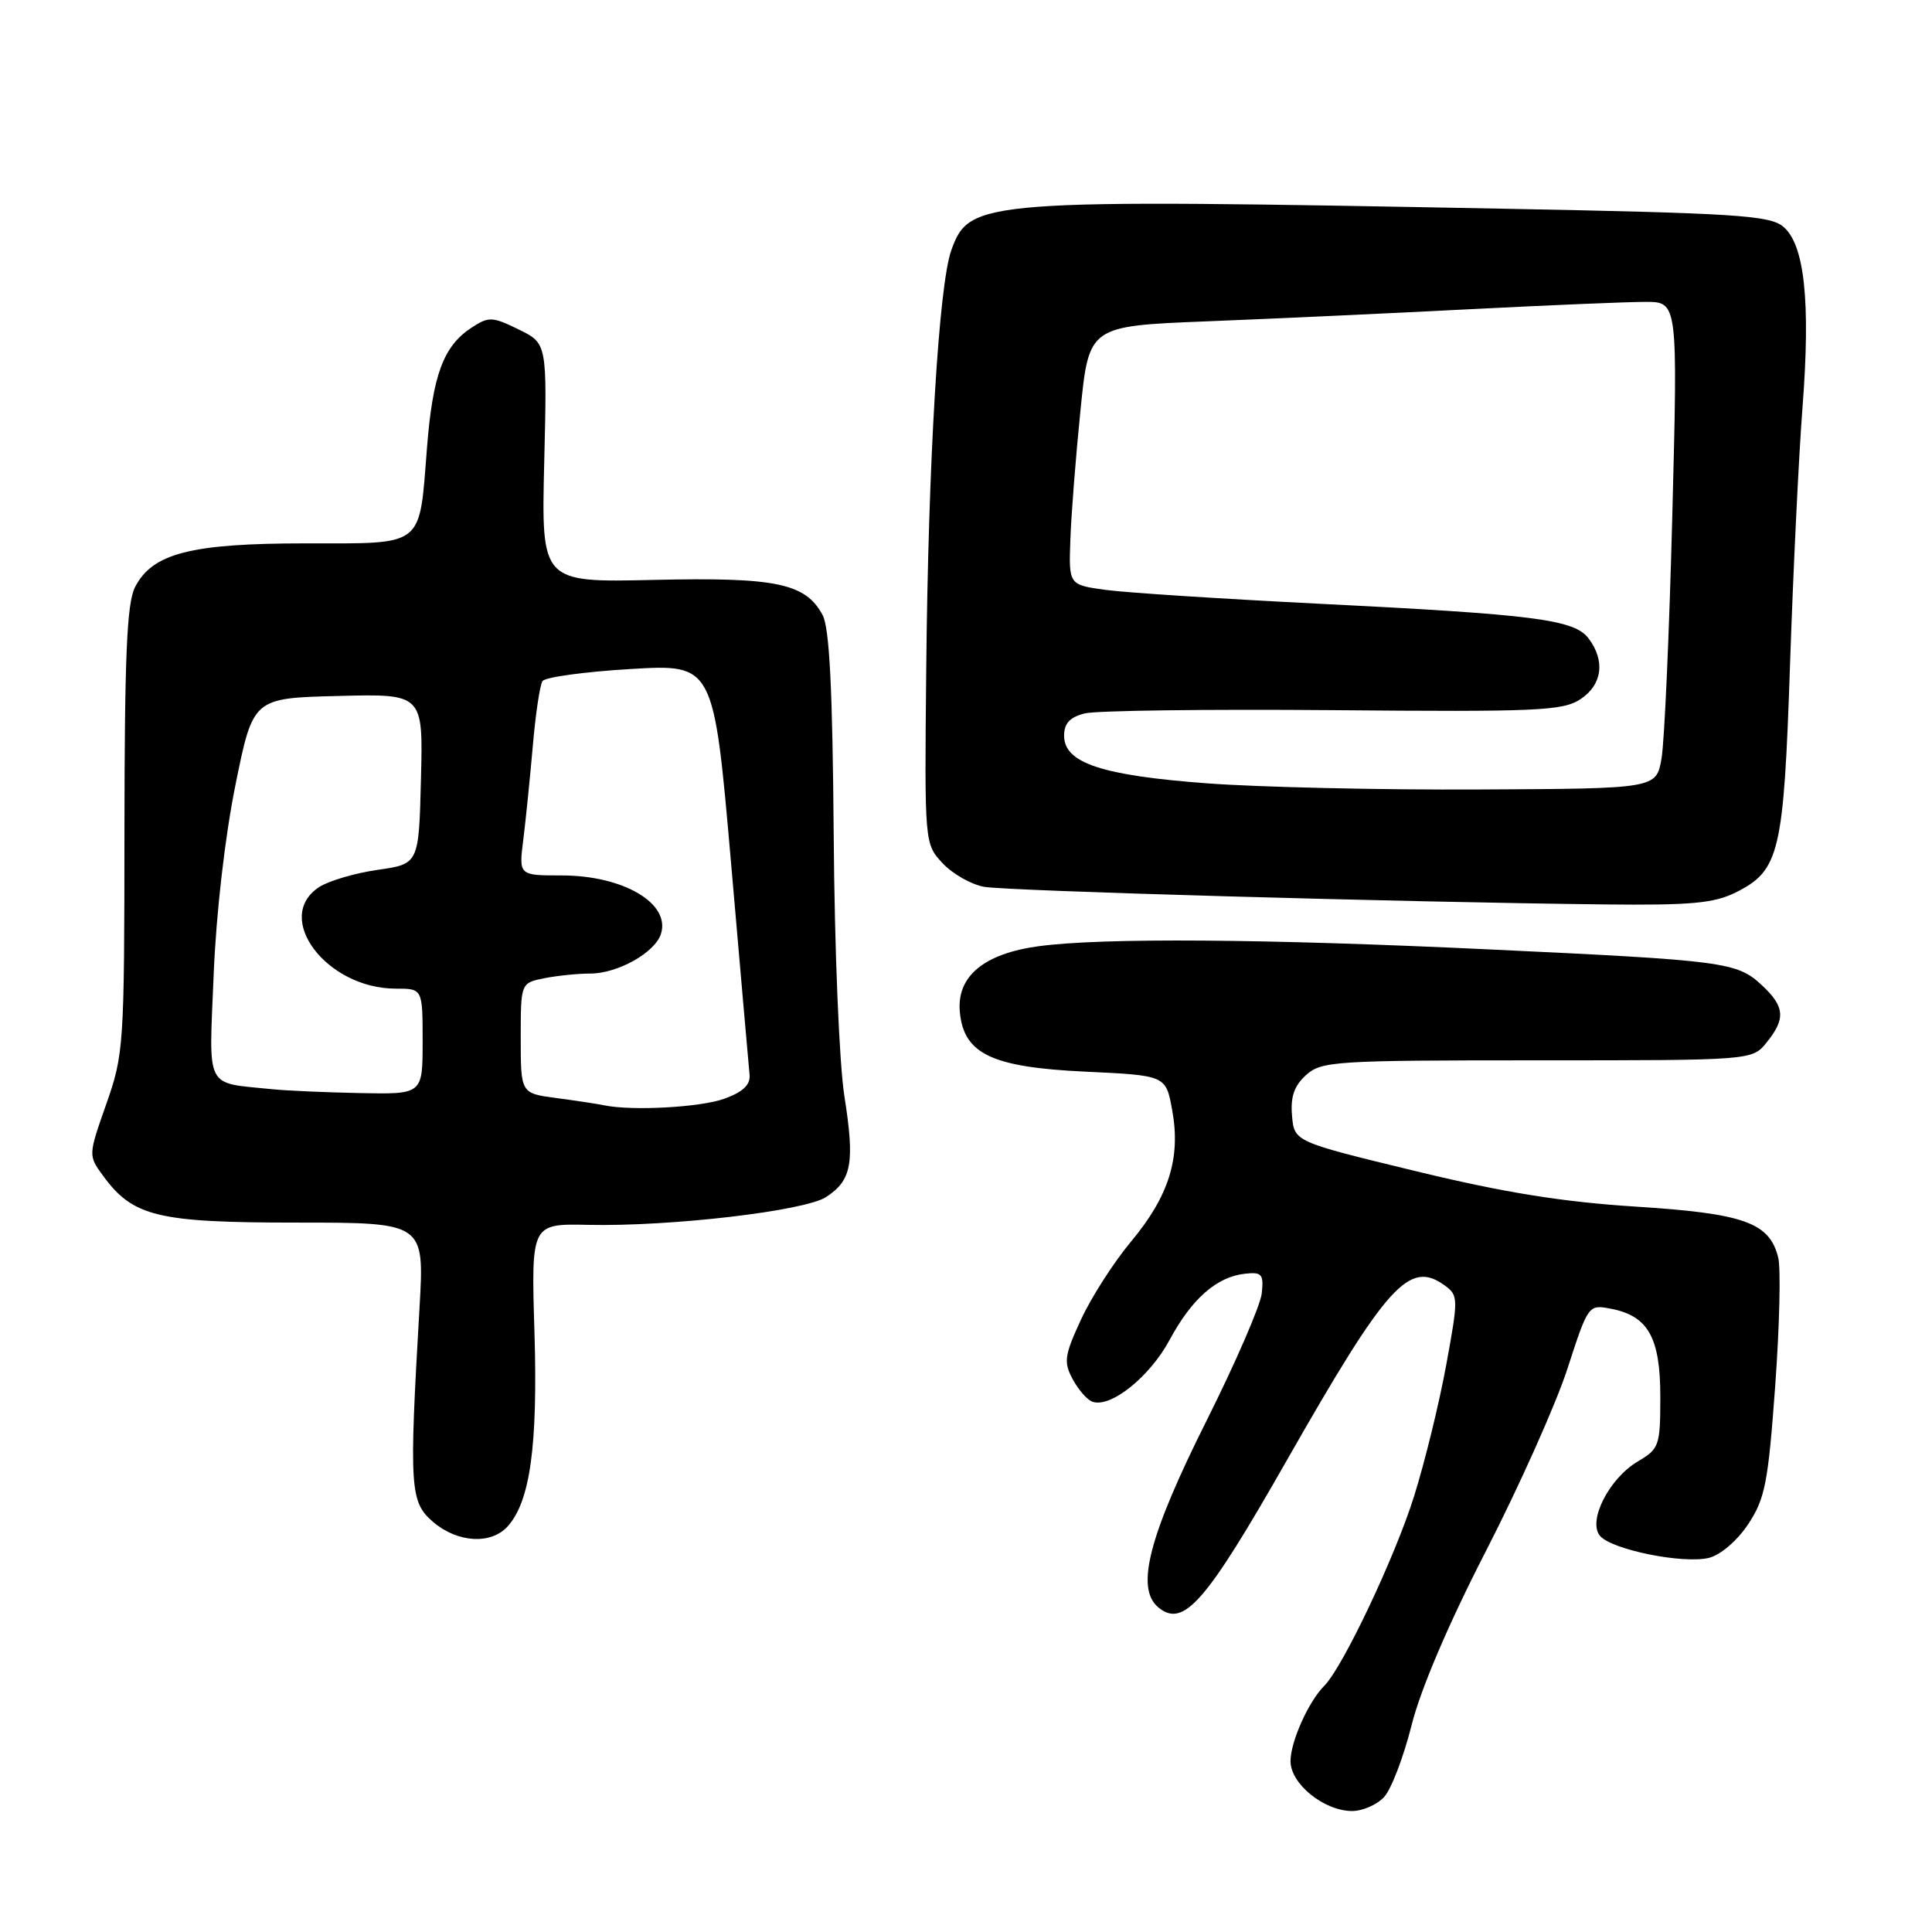 <?xml version="1.0" encoding="UTF-8" standalone="no"?>
<!DOCTYPE svg PUBLIC "-//W3C//DTD SVG 1.1//EN" "http://www.w3.org/Graphics/SVG/1.1/DTD/svg11.dtd" >
<svg xmlns="http://www.w3.org/2000/svg" xmlns:xlink="http://www.w3.org/1999/xlink" version="1.1" viewBox="0 0 256 256">
 <g >
 <path fill="currentColor"
d=" M 183.42 238.09 C 184.37 237.04 185.99 232.78 187.04 228.61 C 188.22 223.87 191.92 215.20 196.91 205.49 C 201.30 196.94 206.15 186.10 207.68 181.40 C 210.46 172.85 210.47 172.84 213.48 173.42 C 218.39 174.37 220.00 177.24 220.00 185.05 C 220.00 191.58 219.86 191.97 217.02 193.65 C 213.22 195.89 210.36 201.52 212.00 203.50 C 213.53 205.34 223.07 207.27 226.46 206.42 C 228.00 206.03 230.21 204.13 231.65 201.95 C 233.88 198.59 234.29 196.47 235.22 183.68 C 235.80 175.73 235.98 168.05 235.62 166.62 C 234.46 161.99 231.10 160.79 216.71 159.88 C 206.99 159.26 199.27 158.02 187.50 155.16 C 171.50 151.28 171.50 151.28 171.20 147.84 C 170.98 145.33 171.49 143.87 173.06 142.45 C 175.09 140.61 176.87 140.50 203.69 140.50 C 232.17 140.50 232.17 140.50 234.08 138.14 C 236.64 134.99 236.50 133.37 233.44 130.53 C 230.15 127.48 228.57 127.27 197.50 125.81 C 167.53 124.39 146.04 124.24 137.62 125.38 C 130.32 126.37 126.71 129.41 127.19 134.17 C 127.74 139.67 131.46 141.42 143.82 142.00 C 154.49 142.50 154.49 142.50 155.32 147.10 C 156.48 153.42 154.89 158.49 149.88 164.50 C 147.58 167.25 144.59 171.91 143.24 174.85 C 141.04 179.59 140.92 180.48 142.12 182.72 C 142.86 184.11 144.03 185.46 144.72 185.72 C 147.10 186.64 152.32 182.48 154.97 177.56 C 157.93 172.06 161.24 169.17 165.00 168.77 C 167.21 168.53 167.46 168.84 167.19 171.38 C 167.02 172.96 163.73 180.55 159.88 188.24 C 152.22 203.53 150.43 210.45 153.48 212.98 C 156.82 215.75 159.74 212.41 170.51 193.50 C 183.84 170.11 186.75 166.90 191.46 170.35 C 193.24 171.65 193.25 172.05 191.63 180.87 C 190.71 185.92 188.79 193.75 187.37 198.27 C 184.86 206.28 177.92 220.94 175.47 223.38 C 173.38 225.47 171.00 230.79 171.00 233.37 C 171.00 236.35 175.38 239.92 179.10 239.97 C 180.52 239.99 182.47 239.14 183.42 238.09 Z  M 67.27 202.25 C 70.25 198.95 71.27 191.57 70.82 176.54 C 70.38 162.14 70.38 162.14 77.94 162.30 C 88.87 162.54 106.66 160.46 109.47 158.61 C 112.86 156.39 113.28 154.09 111.89 145.28 C 111.20 140.89 110.58 125.83 110.47 110.68 C 110.32 91.29 109.91 83.21 109.00 81.50 C 106.74 77.28 102.84 76.47 86.61 76.84 C 71.73 77.18 71.73 77.18 72.11 61.34 C 72.50 45.50 72.50 45.50 68.72 43.65 C 65.22 41.94 64.76 41.93 62.49 43.41 C 58.74 45.87 57.33 49.68 56.57 59.44 C 55.53 72.64 56.35 72.00 40.49 72.00 C 25.29 72.00 20.19 73.31 17.89 77.80 C 16.81 79.92 16.51 86.89 16.49 110.00 C 16.48 138.55 16.40 139.72 14.08 146.30 C 11.69 153.10 11.69 153.10 13.66 155.80 C 17.63 161.22 20.87 162.00 39.37 162.00 C 56.24 162.00 56.24 162.00 55.59 173.25 C 54.20 197.18 54.31 199.01 57.37 201.65 C 60.61 204.43 65.06 204.70 67.27 202.25 Z  M 230.00 118.25 C 235.80 115.35 236.35 113.04 237.19 88.00 C 237.61 75.62 238.35 60.33 238.84 54.00 C 239.93 39.91 239.11 32.32 236.25 30.00 C 234.44 28.54 229.79 28.24 199.43 27.66 C 129.96 26.34 128.47 26.45 126.06 33.14 C 124.40 37.75 123.00 60.95 122.73 88.66 C 122.50 111.81 122.50 111.81 124.91 114.39 C 126.24 115.81 128.71 117.21 130.41 117.51 C 133.50 118.06 186.09 119.55 212.50 119.84 C 224.05 119.97 227.11 119.69 230.00 118.25 Z  M 80.00 146.45 C 79.17 146.27 76.36 145.85 73.75 145.50 C 69.00 144.88 69.00 144.88 69.00 137.56 C 69.00 130.25 69.00 130.25 72.12 129.62 C 73.84 129.28 76.59 129.00 78.22 129.00 C 81.85 129.00 86.80 126.22 87.58 123.74 C 88.87 119.70 82.58 116.00 74.42 116.00 C 68.74 116.00 68.74 116.00 69.34 111.25 C 69.67 108.64 70.23 103.06 70.60 98.85 C 70.96 94.64 71.54 90.77 71.88 90.25 C 72.22 89.73 77.47 89.01 83.53 88.65 C 94.57 87.99 94.57 87.99 96.86 114.25 C 98.11 128.69 99.22 141.36 99.32 142.40 C 99.45 143.74 98.46 144.68 96.00 145.58 C 92.81 146.74 83.68 147.23 80.00 146.45 Z  M 36.00 144.32 C 27.07 143.40 27.68 144.60 28.31 129.20 C 28.64 121.01 29.81 110.87 31.20 104.00 C 33.53 92.50 33.53 92.50 44.80 92.22 C 56.07 91.93 56.07 91.93 55.78 103.20 C 55.50 114.48 55.50 114.48 50.04 115.26 C 47.04 115.69 43.55 116.72 42.29 117.54 C 36.14 121.57 43.26 131.00 52.45 131.00 C 56.00 131.00 56.00 131.00 56.00 138.00 C 56.00 145.00 56.00 145.00 47.75 144.84 C 43.21 144.75 37.92 144.52 36.00 144.32 Z  M 160.01 103.80 C 145.99 102.76 141.00 101.10 141.00 97.49 C 141.00 95.84 141.76 95.03 143.74 94.53 C 145.25 94.15 160.06 93.96 176.64 94.10 C 203.66 94.34 207.06 94.19 209.40 92.66 C 212.31 90.75 212.74 87.56 210.49 84.59 C 208.60 82.09 203.40 81.42 174.63 79.99 C 161.91 79.35 149.28 78.54 146.56 78.17 C 141.61 77.50 141.61 77.50 141.83 71.50 C 141.94 68.20 142.55 60.48 143.17 54.35 C 144.29 43.20 144.29 43.20 159.90 42.58 C 168.48 42.24 184.11 41.52 194.62 40.98 C 205.14 40.44 215.67 40.00 218.03 40.00 C 222.32 40.00 222.32 40.00 221.59 68.25 C 221.19 83.79 220.55 98.30 220.16 100.50 C 219.47 104.50 219.47 104.50 195.98 104.61 C 183.07 104.68 166.88 104.31 160.01 103.80 Z "/>
</g>
</svg>